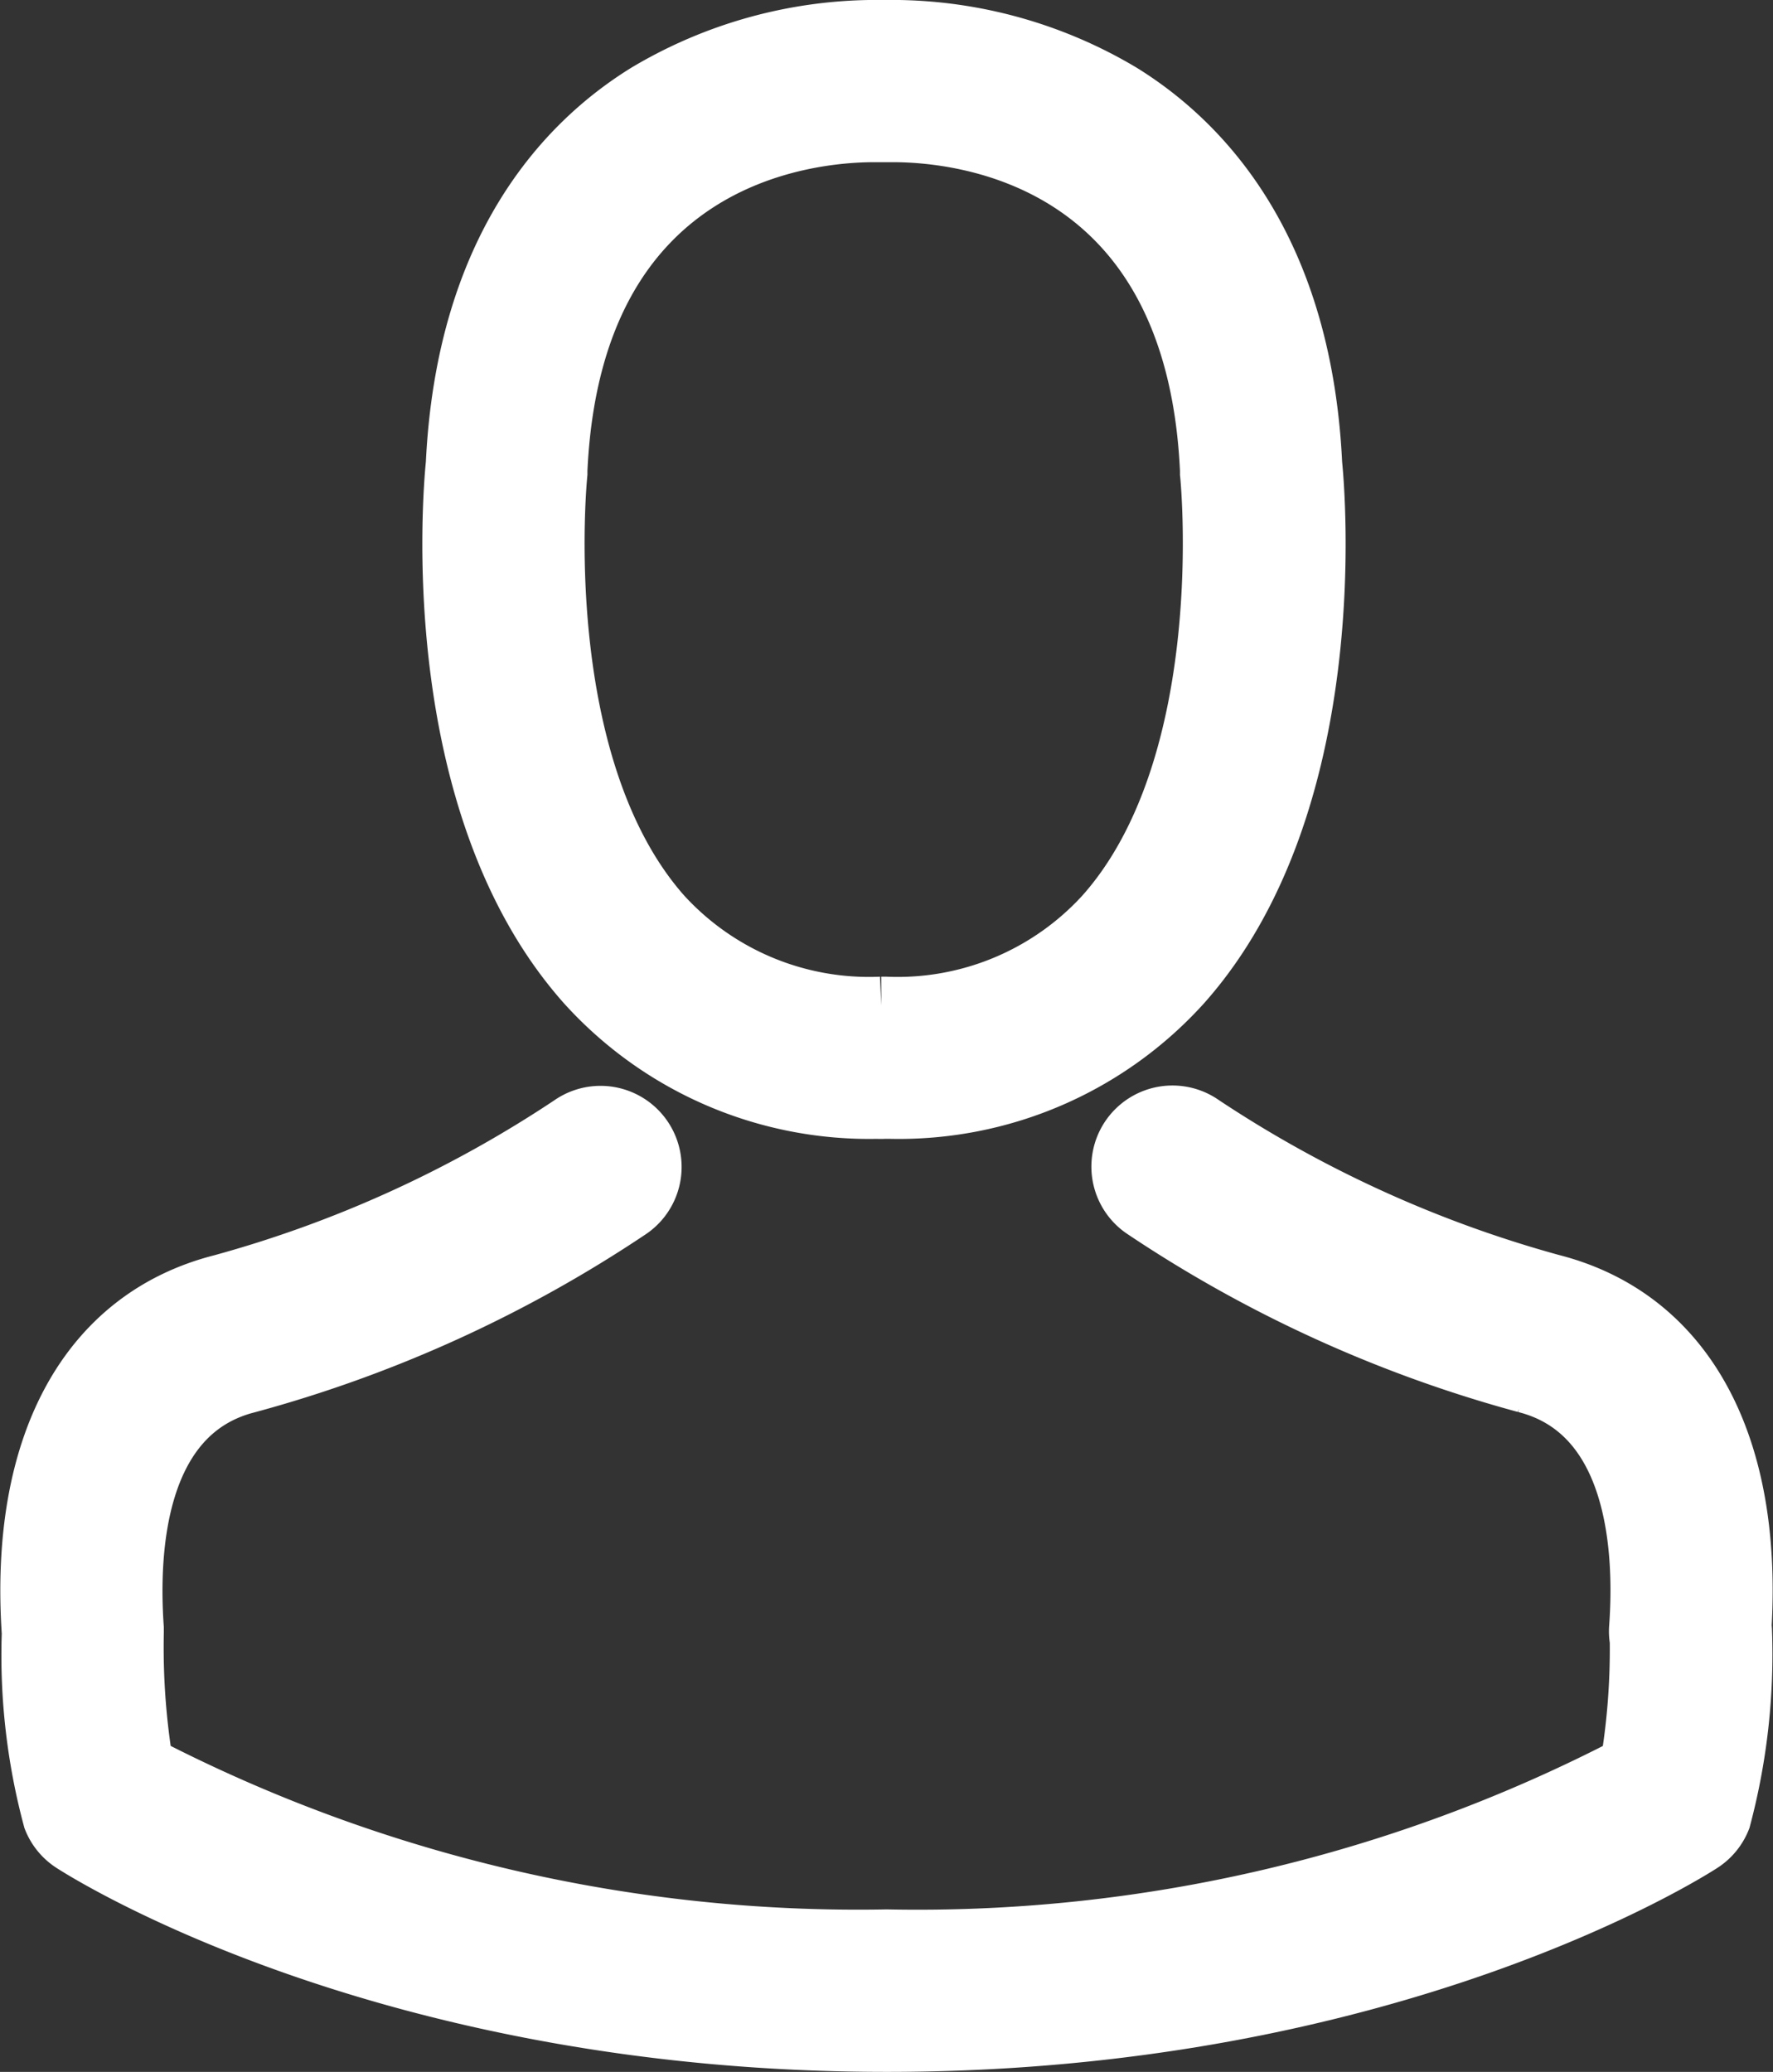 <svg xmlns="http://www.w3.org/2000/svg" width="30.813" height="36" viewBox="0 0 30.813 36">
  <rect x="0" y="0" width="30.813" height="36" fill="#333333" stroke="none"/>
  <g id="ico_thongtintk" transform="translate(-17.428 -11.844)">
    <path id="Path_182" data-name="Path 182" d="M32.673,31.132a1.062,1.062,0,0,0,.117,0h.045l.072,0a6.644,6.644,0,0,0,5.078-2.194c2.788-3.14,2.319-8.533,2.269-9.034-.18-3.742-1.91-5.576-3.331-6.456a7.81,7.81,0,0,0-3.972-1.105l-.16,0-.16,0a7.809,7.809,0,0,0-3.972,1.105c-1.421.879-3.151,2.713-3.331,6.456-.051.5-.519,5.894,2.269,9.034A6.645,6.645,0,0,0,32.673,31.132ZM27.137,20.071c0-.019,0-.038,0-.057.249-5.43,4.263-5.852,5.488-5.852.055,0,.1,0,.125,0h.072c.027,0,.069,0,.125,0,1.224,0,5.238.422,5.488,5.852,0,.018,0,.038,0,.056.006.05.508,5.047-1.821,7.665a4.852,4.852,0,0,1-3.8,1.579h-.071a4.854,4.854,0,0,1-3.8-1.579C26.63,25.117,27.132,20.12,27.137,20.071ZM47.724,40.183a11.121,11.121,0,0,1-.368,3.267.907.907,0,0,1-.349.427c-.218.142-5.435,3.467-14.159,3.467h-.012c-8.725,0-13.941-3.326-14.159-3.467a.907.907,0,0,1-.349-.427,10.955,10.955,0,0,1-.369-3.228c-.22-3.274.99-5.491,3.322-6.084a20.919,20.919,0,0,0,6.06-2.761.909.909,0,0,1,1.047,1.487A22.5,22.5,0,0,1,21.728,35.9c-1.924.489-2.049,2.862-1.953,4.232,0,.026,0,.051,0,.077a12.575,12.575,0,0,0,.164,2.3,27.006,27.006,0,0,0,12.894,3.012h.012a26.851,26.851,0,0,0,12.894-3.011,12.251,12.251,0,0,0,.165-2.165.873.873,0,0,1-.012-.215c.1-1.371-.028-3.745-1.953-4.235a22.5,22.5,0,0,1-6.658-3.037.909.909,0,1,1,1.047-1.487,21.02,21.02,0,0,0,6.06,2.761c2.305.586,3.513,2.757,3.329,5.968A.717.717,0,0,1,47.724,40.183Z" transform="translate(0 0)" fill="#fff" stroke="#fff" stroke-width="1"/>
  </g>
</svg>
